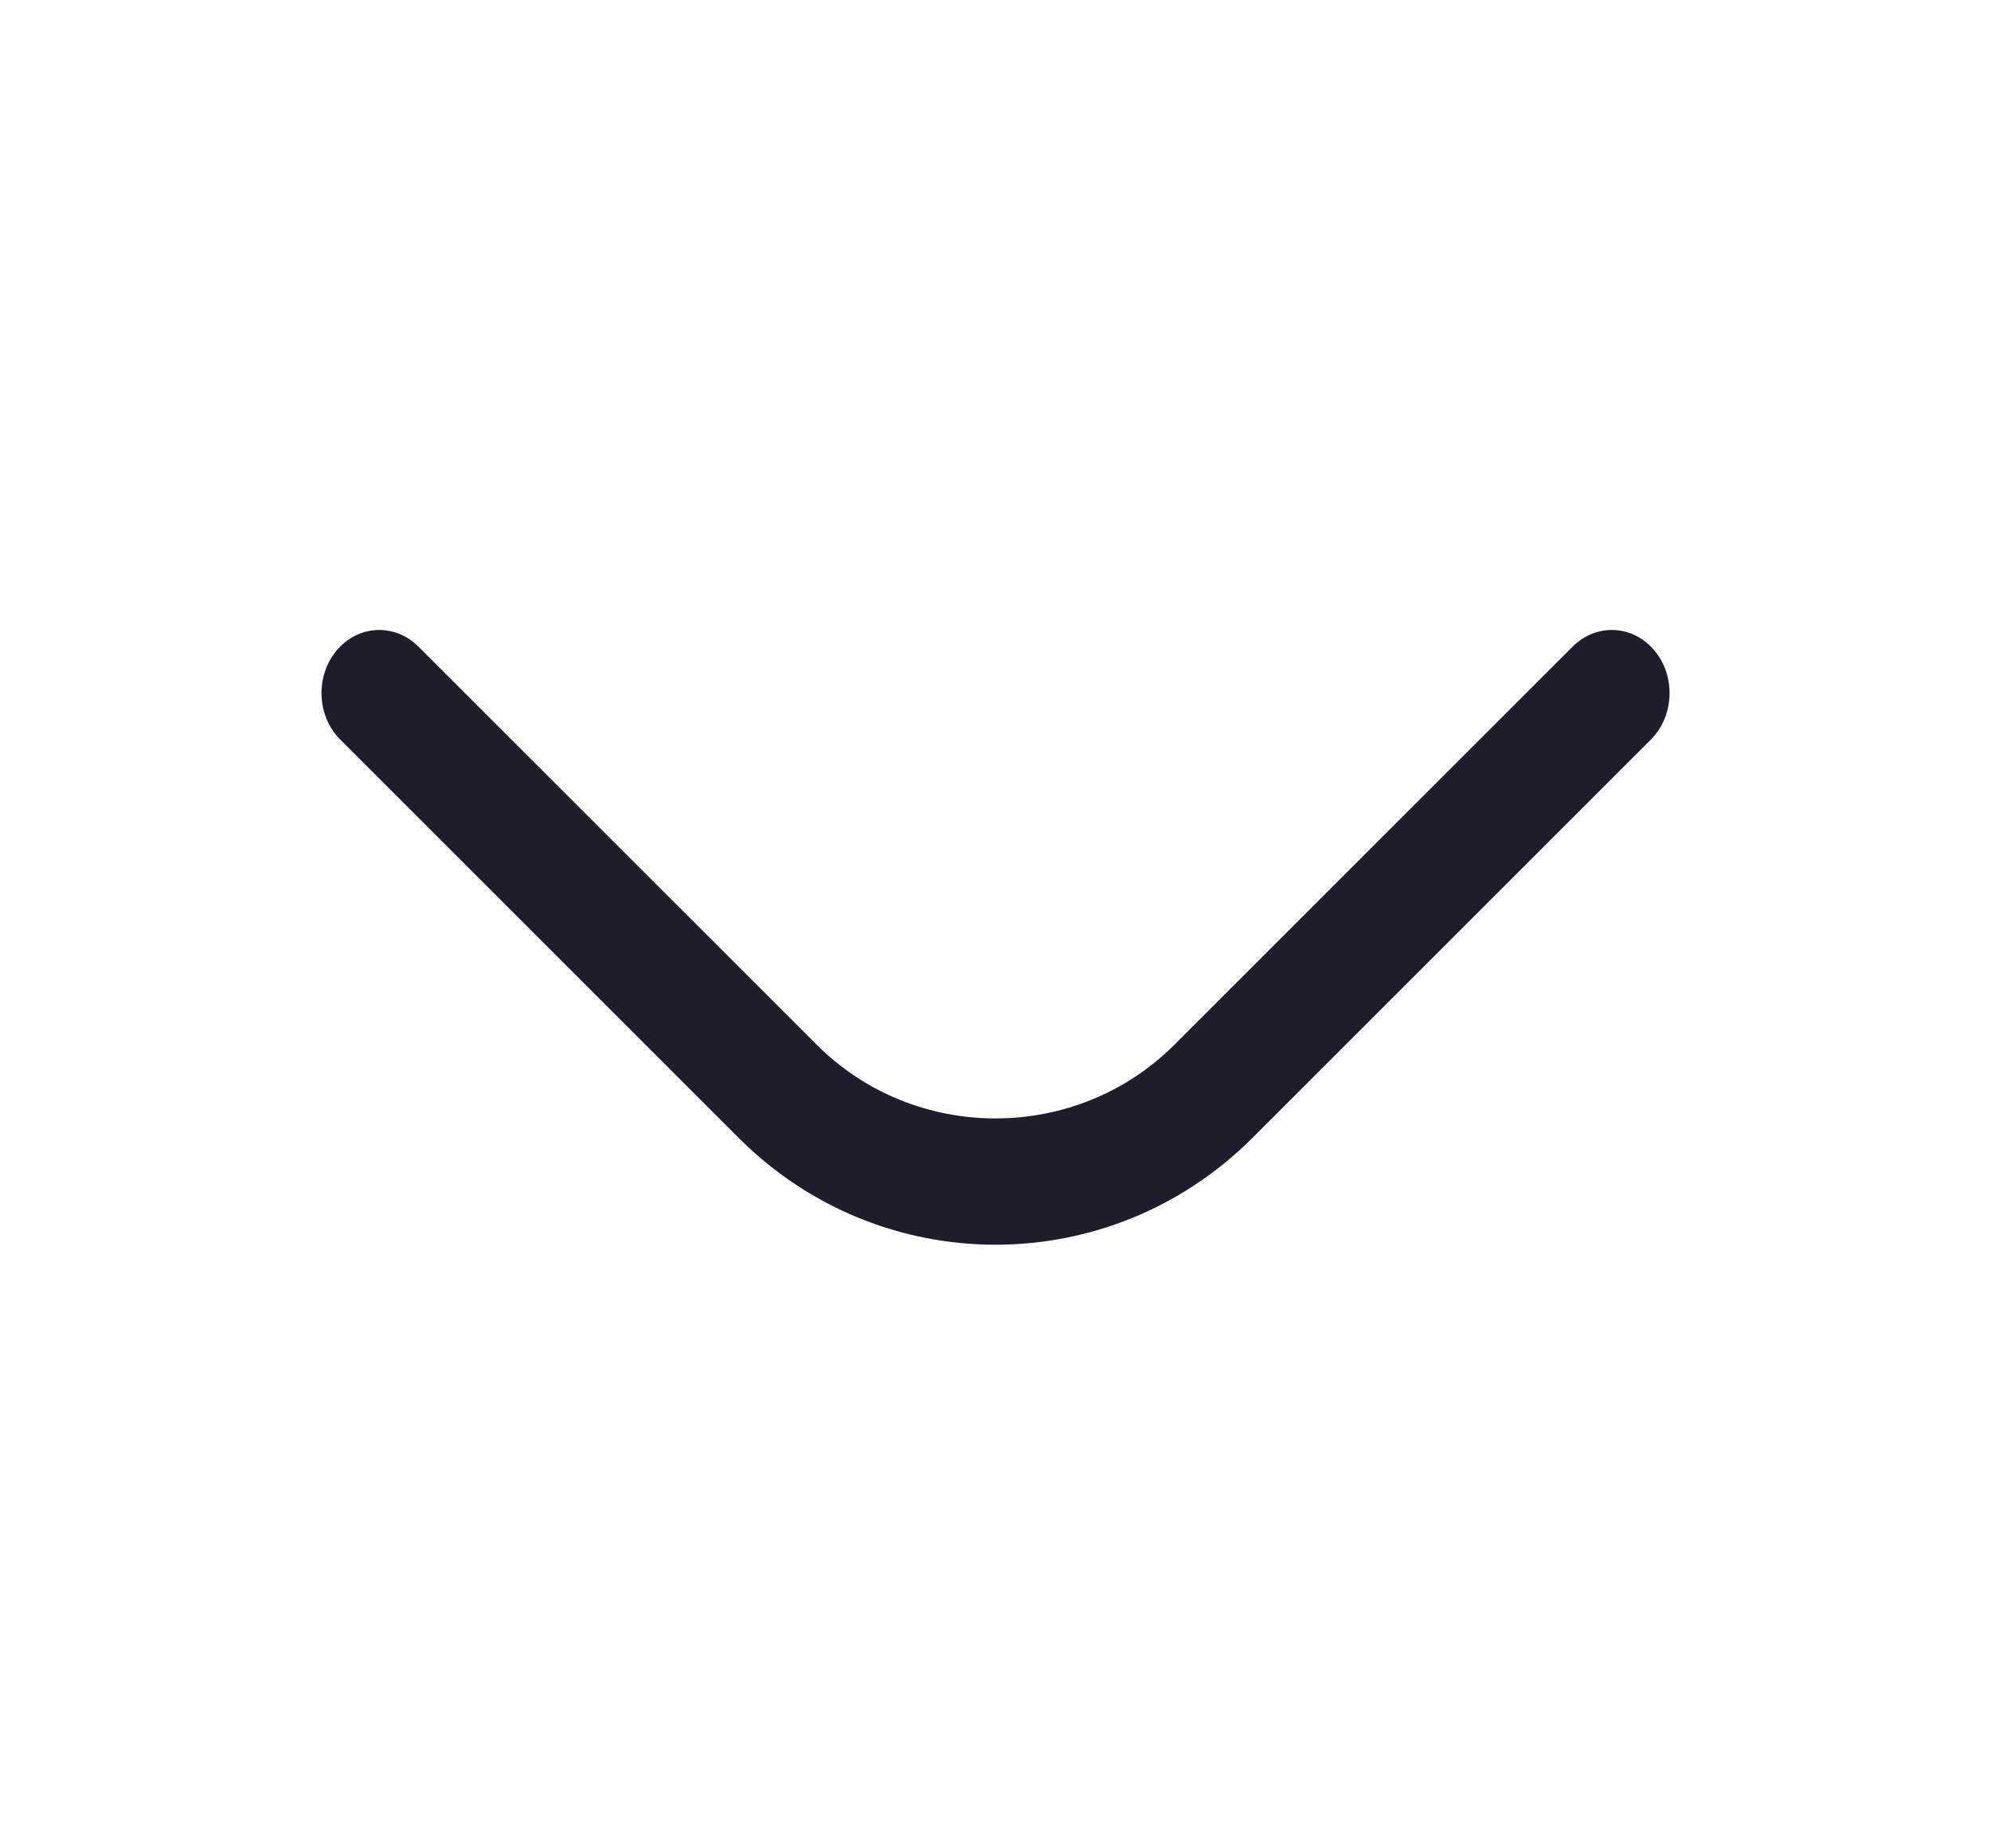 <svg width="14" height="13" viewBox="0 0 14 13" fill="none" xmlns="http://www.w3.org/2000/svg">
<path d="M11.608 5.202C11.773 5.037 11.785 4.756 11.633 4.575C11.482 4.394 11.225 4.382 11.059 4.547L8.258 7.348C7.567 8.039 6.433 8.039 5.743 7.348L2.941 4.547C2.776 4.382 2.519 4.394 2.367 4.575C2.216 4.756 2.227 5.037 2.393 5.202L5.194 8.003C6.195 9.005 7.805 9.005 8.807 8.003L11.608 5.202Z" fill="#211C29"/>
</svg>
